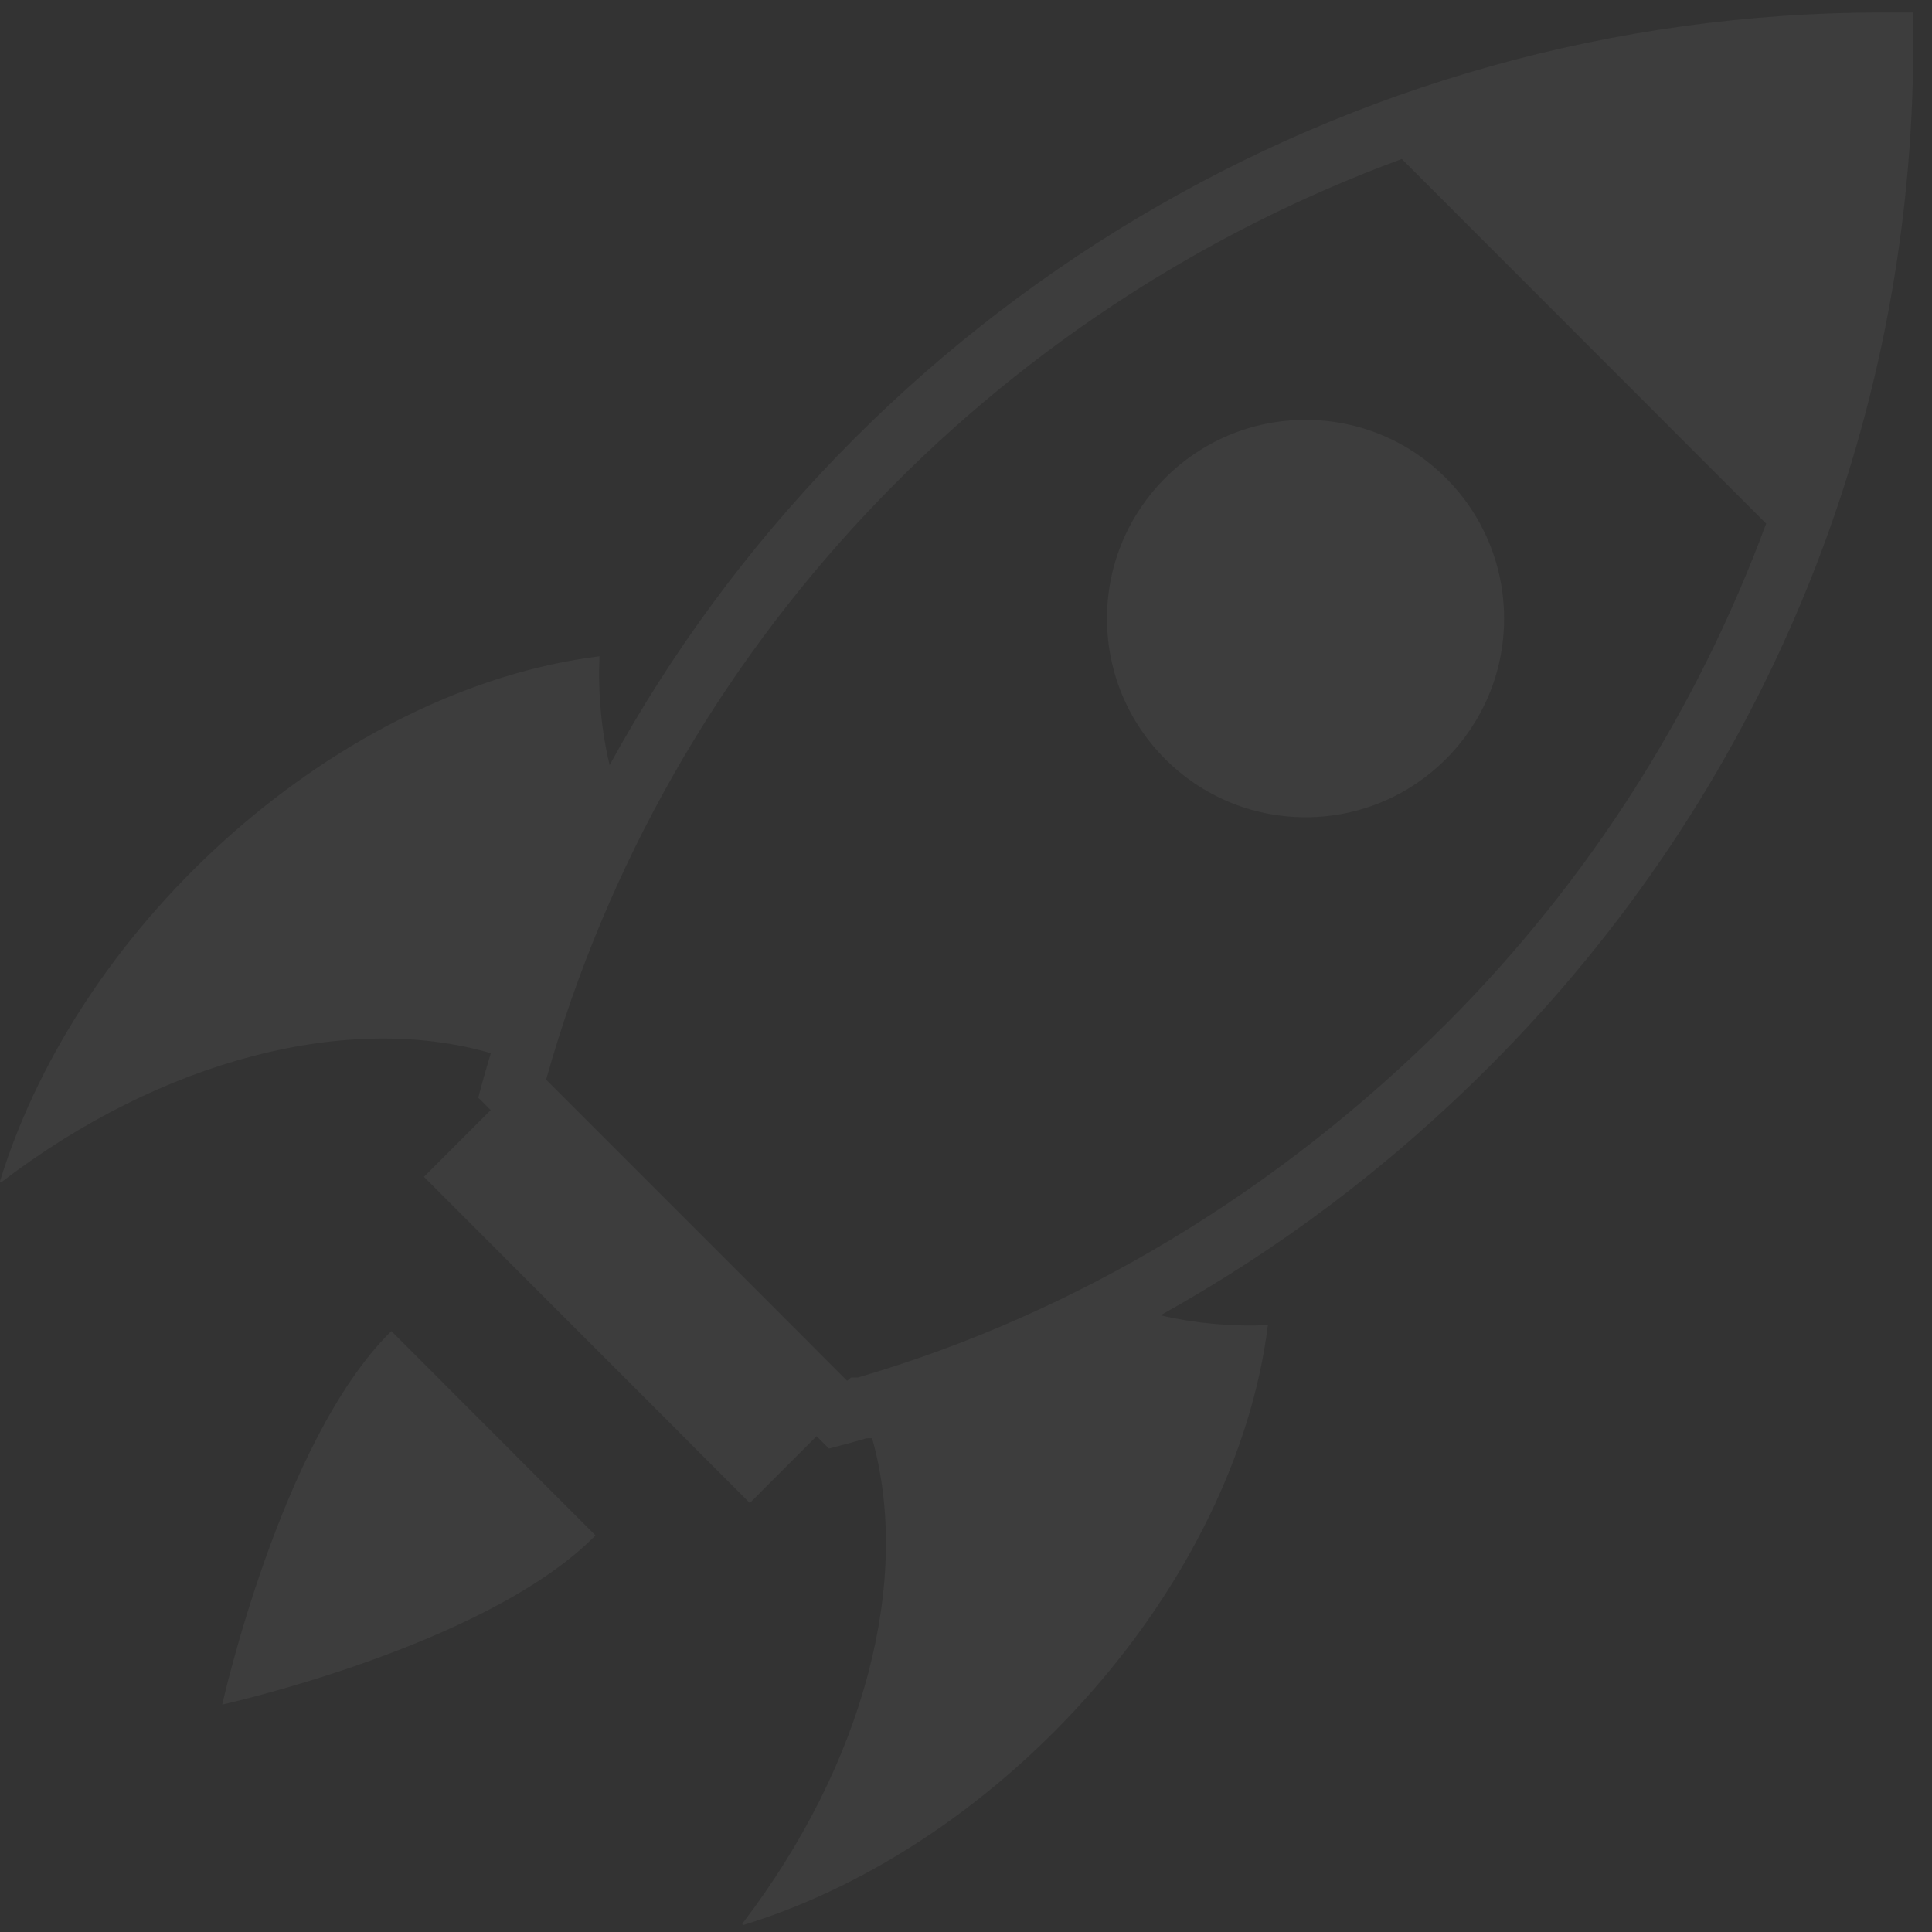 <svg width="103" height="103" viewBox="0 0 103 103" fill="none" xmlns="http://www.w3.org/2000/svg">
<rect x="0" y="0" width="103" height="103" fill="#333333" stroke="none"/>
<g opacity="0.05">
<path d="M100.382 0.664C71.636 0.664 45.784 16.51 32.501 40.786C32.063 38.959 31.878 37.013 31.959 34.986C18.258 36.696 4.316 48.956 0.004 62.958C-0.011 63.008 0.049 63.046 0.09 63.014C8.675 56.449 18.613 53.947 26.167 56.148C26.025 56.637 25.872 57.122 25.739 57.617L25.497 58.52L26.159 59.182L22.601 62.742C23.073 63.215 39.977 80.13 39.977 80.13L43.535 76.569L44.193 77.228C45.002 77.01 45.071 77.007 46.206 76.678L46.492 76.676C48.62 84.203 46.103 94.001 39.587 102.539C39.555 102.58 39.593 102.64 39.643 102.625C53.639 98.309 65.887 84.354 67.595 70.647C65.6 70.728 63.682 70.548 61.876 70.122C68.112 66.632 73.865 62.397 79.423 56.838C93.882 42.366 102.002 22.887 102.002 2.285V0.664H100.382ZM77.133 54.546C68.203 63.477 57.373 70.042 45.733 73.438L45.37 73.441L45.178 73.601C45.172 73.603 45.164 73.604 45.156 73.607L29.115 57.556C35.628 34.452 52.946 16.491 74.734 8.477L94.158 27.915C90.477 37.862 84.699 46.974 77.133 54.546Z" fill="white"/>
<path d="M69.602 43.57C75.449 43.57 80.188 38.827 80.188 32.977C80.188 27.126 75.449 22.383 69.602 22.383C63.755 22.383 59.016 27.126 59.016 32.977C59.016 38.827 63.755 43.57 69.602 43.57Z" fill="white"/>
<path d="M20.777 71.048C14.953 76.876 11.848 90.877 11.848 90.877C11.848 90.877 25.839 87.769 31.663 81.941C31.692 81.912 31.718 81.883 31.746 81.854L20.865 70.965C20.836 70.993 20.806 71.019 20.777 71.048Z" fill="white"/>
</g>
</svg>
